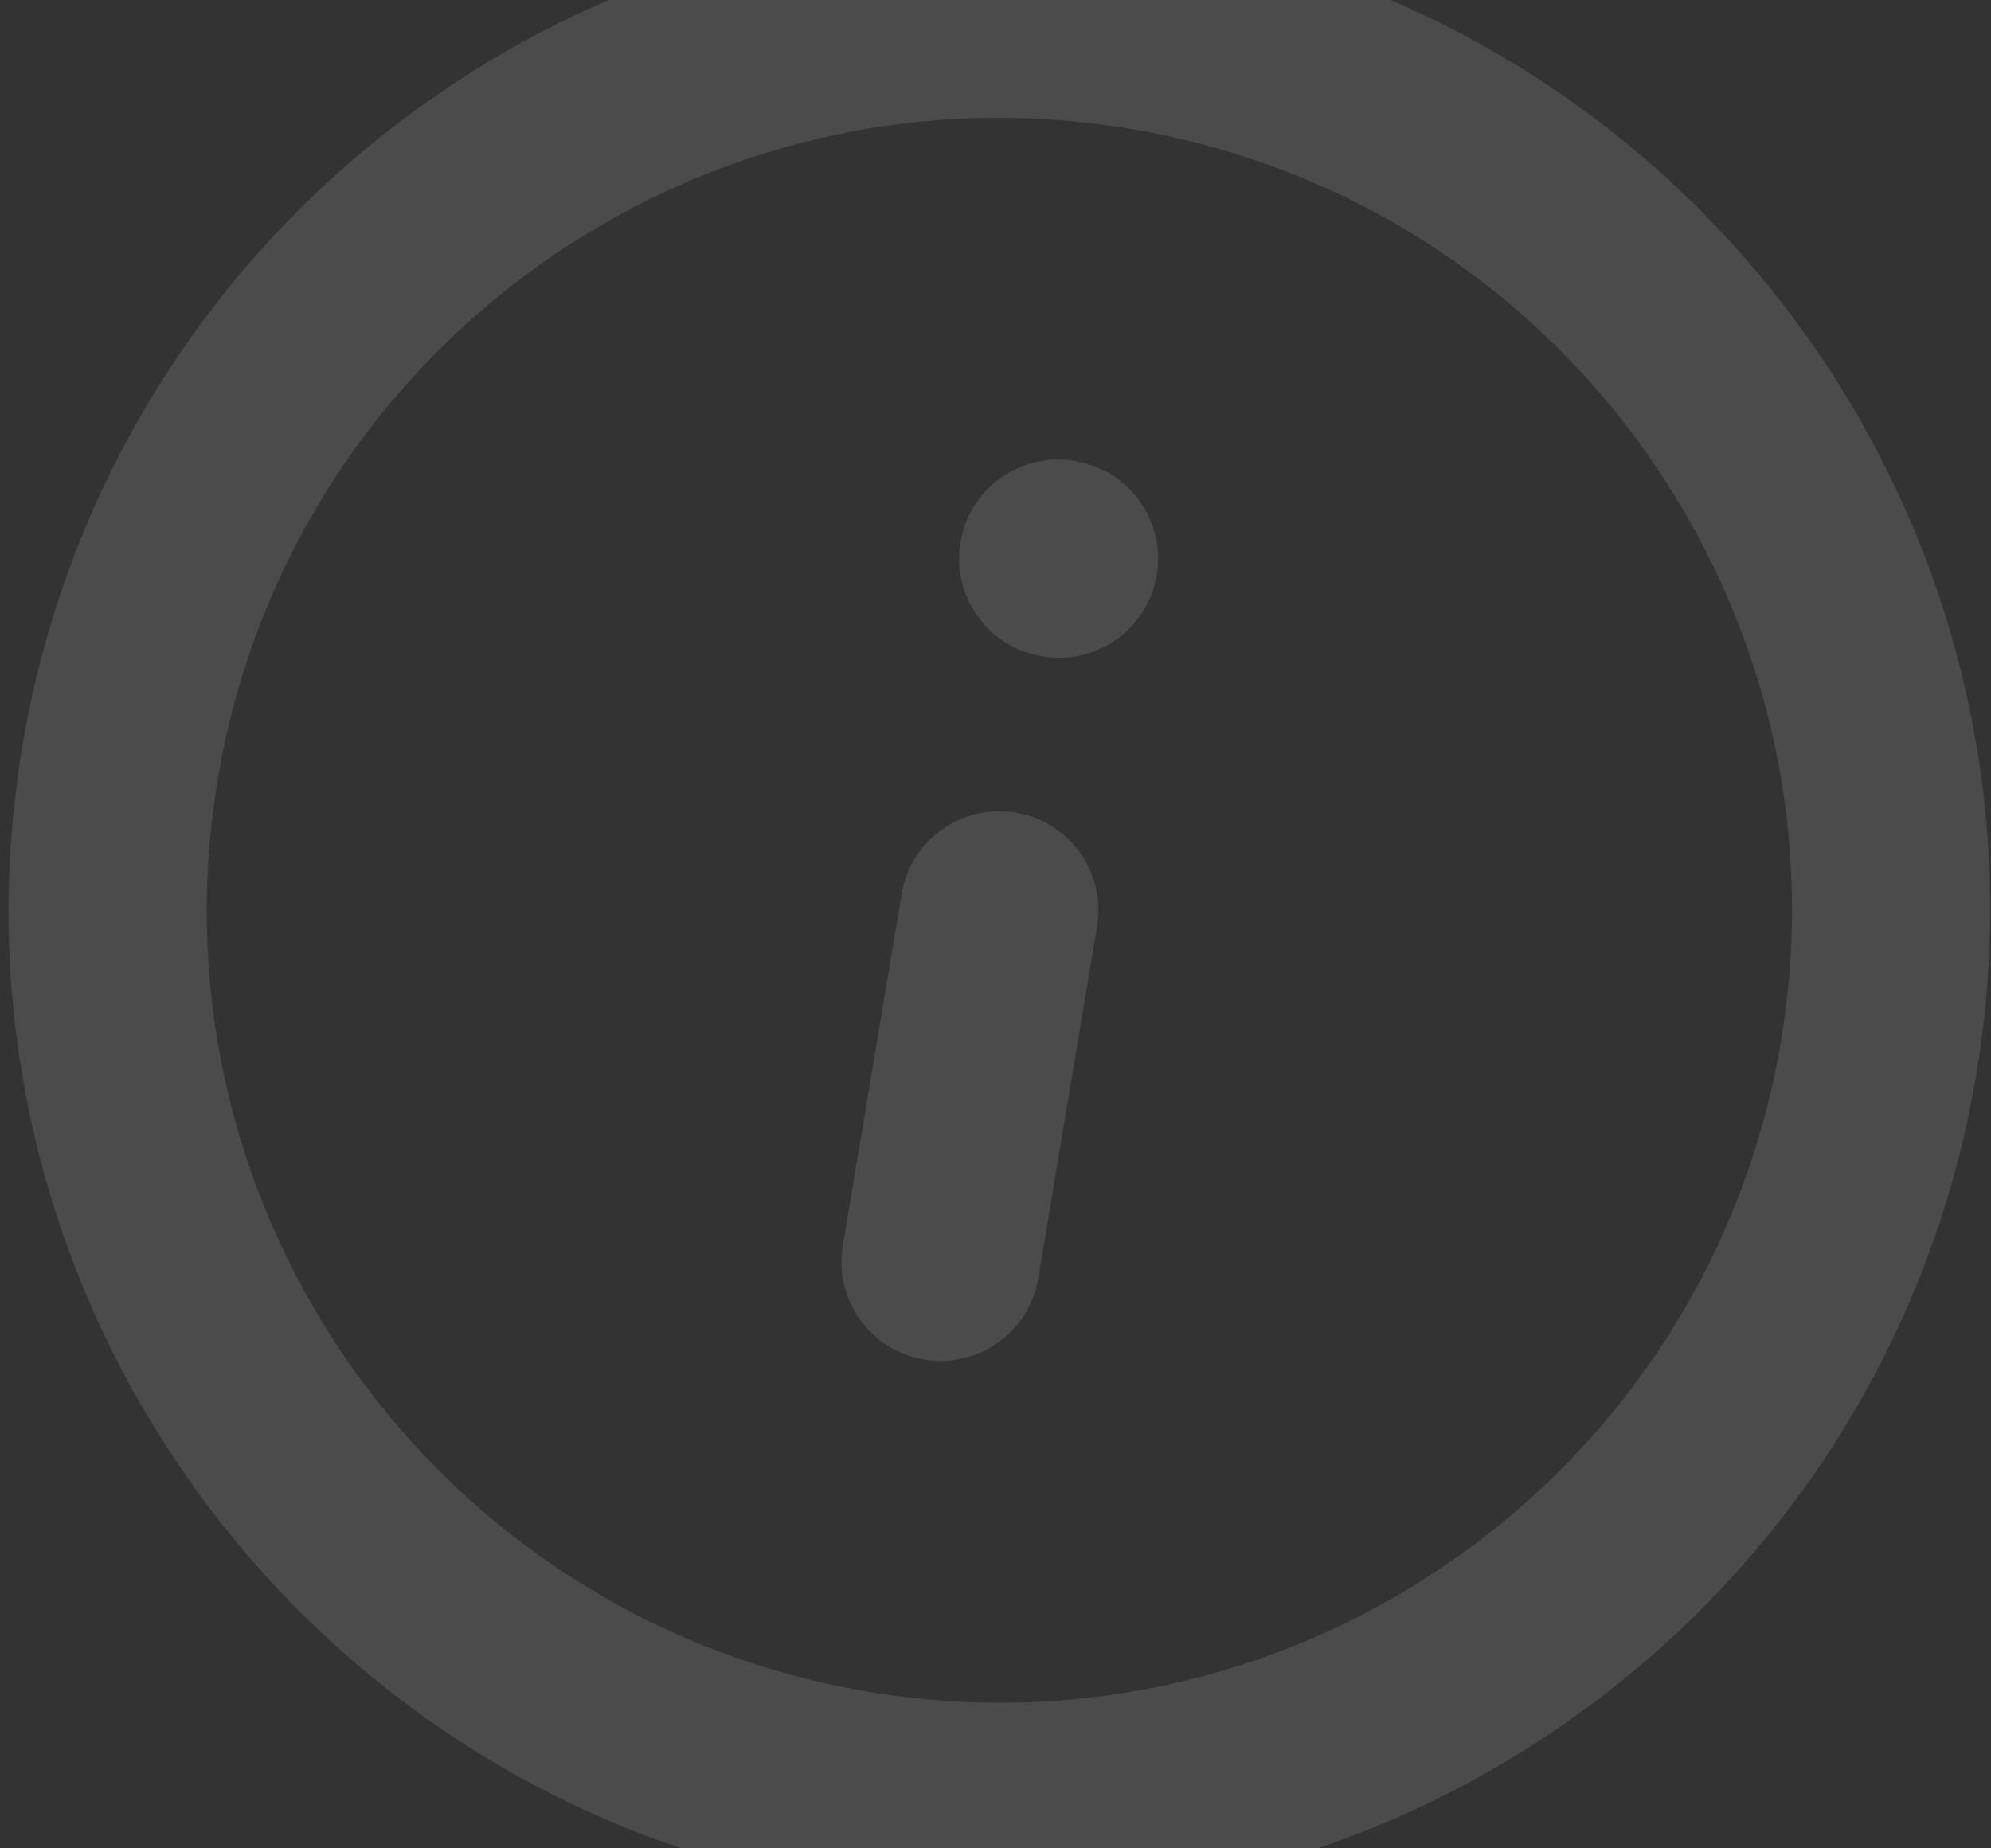 <svg width="112" height="104" viewBox="0 0 112 104" fill="none" xmlns="http://www.w3.org/2000/svg">
<rect x="0" y="0" width="112" height="104" fill="#333333" stroke="none"/>
<g id="Frame 1" clip-path="url(#clip0_135_132)">
<path id="Vector (Stroke)" fill-rule="evenodd" clip-rule="evenodd" d="M48.862 95.188C24.578 91.126 8.184 68.147 12.246 43.862C16.307 19.578 39.286 3.184 63.571 7.246C87.856 11.307 104.249 34.286 100.188 58.571C96.126 82.856 73.147 99.249 48.862 95.188ZM1.253 42.024C-3.824 72.379 16.668 101.103 47.024 106.181C77.38 111.258 106.103 90.765 111.181 60.41C116.258 30.054 95.765 1.33 65.41 -3.747C35.054 -8.824 6.33 11.668 1.253 42.024ZM51.988 76.5C55.024 77.008 57.896 74.959 58.404 71.923L61.713 52.136C62.221 49.1 60.172 46.228 57.136 45.72C54.1 45.213 51.228 47.262 50.72 50.297L47.411 70.084C46.903 73.12 48.953 75.992 51.988 76.5ZM54.03 30.511C53.522 33.546 55.571 36.418 58.607 36.926L58.656 36.934C61.692 37.442 64.564 35.393 65.072 32.357C65.58 29.322 63.531 26.449 60.495 25.942L60.446 25.933C57.41 25.426 54.538 27.475 54.03 30.511Z" fill="white" fill-opacity="0.12"/>
</g>
<defs>
<clipPath id="clip0_135_132">
<rect width="112" height="112" fill="white" transform="translate(0 -5)"/>
</clipPath>
</defs>
</svg>
